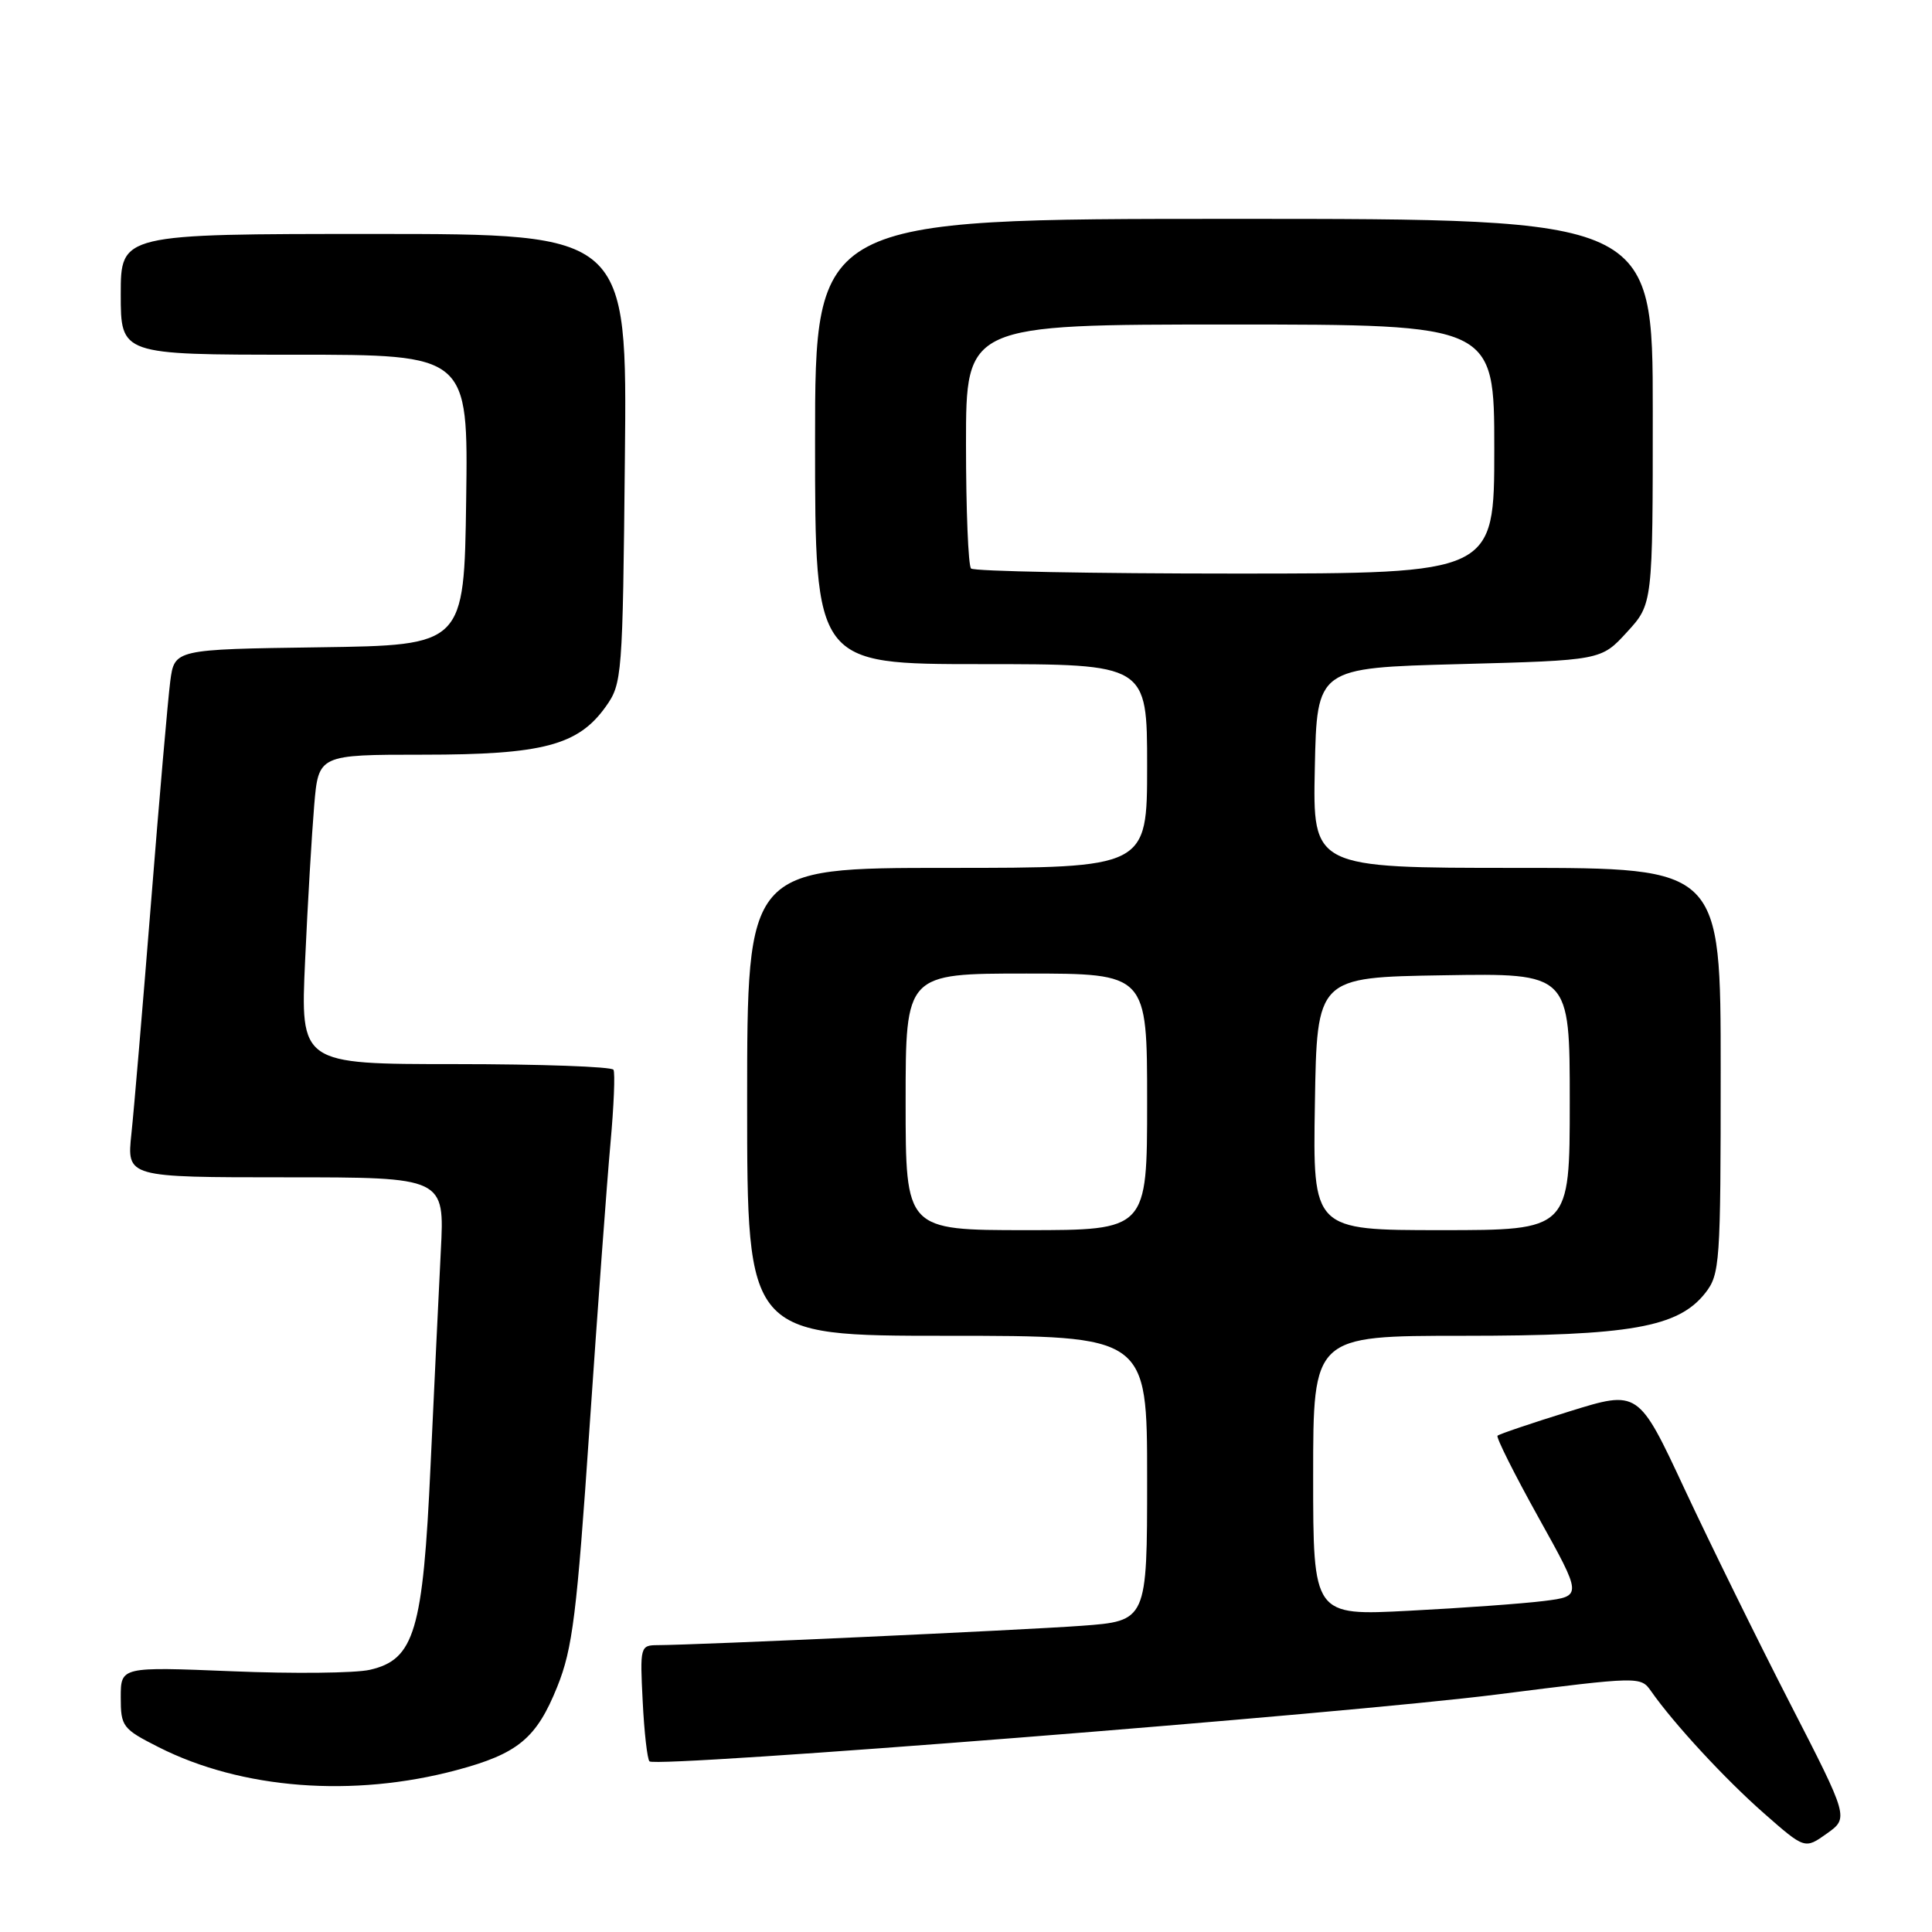 <?xml version="1.0" encoding="UTF-8" standalone="no"?>
<!DOCTYPE svg PUBLIC "-//W3C//DTD SVG 1.1//EN" "http://www.w3.org/Graphics/SVG/1.1/DTD/svg11.dtd" >
<svg xmlns="http://www.w3.org/2000/svg" xmlns:xlink="http://www.w3.org/1999/xlink" version="1.1" viewBox="0 0 256 256">
 <g >
 <path fill="currentColor"
d=" M 237.18 225.69 C 232.89 217.34 226.62 204.58 223.23 197.34 C 217.09 184.18 217.09 184.18 207.95 187.02 C 202.92 188.58 198.64 190.03 198.43 190.24 C 198.22 190.45 200.66 195.32 203.85 201.06 C 209.66 211.50 209.66 211.50 204.58 212.14 C 201.79 212.49 193.76 213.07 186.75 213.43 C 174.00 214.10 174.00 214.10 174.00 195.55 C 174.00 177.00 174.00 177.00 193.82 177.00 C 216.02 177.00 222.37 175.88 225.95 171.34 C 227.90 168.85 228.00 167.46 228.00 141.87 C 228.00 115.00 228.00 115.00 200.97 115.00 C 173.94 115.00 173.94 115.00 174.22 101.75 C 174.50 88.50 174.50 88.50 193.33 88.00 C 212.16 87.50 212.16 87.50 215.58 83.76 C 219.00 80.03 219.00 80.03 219.00 54.51 C 219.00 29.00 219.00 29.00 163.50 29.00 C 108.00 29.00 108.00 29.00 108.00 58.50 C 108.00 88.00 108.00 88.00 130.00 88.00 C 152.00 88.00 152.00 88.00 152.00 101.50 C 152.00 115.00 152.00 115.00 125.50 115.00 C 99.00 115.00 99.00 115.00 99.00 146.00 C 99.00 177.00 99.00 177.00 125.50 177.00 C 152.00 177.00 152.00 177.00 152.00 195.89 C 152.00 214.79 152.00 214.79 143.25 215.43 C 135.24 216.01 92.67 217.96 87.14 217.99 C 84.84 218.00 84.79 218.19 85.16 225.43 C 85.36 229.52 85.77 233.10 86.06 233.39 C 86.95 234.28 178.38 227.07 198.41 224.52 C 217.25 222.13 217.40 222.13 218.77 224.08 C 221.80 228.41 228.59 235.75 233.72 240.26 C 239.15 245.03 239.15 245.03 242.06 242.96 C 244.98 240.88 244.98 240.88 237.18 225.69 Z  M 60.50 234.55 C 68.63 232.38 71.09 230.34 73.84 223.50 C 75.87 218.46 76.43 213.94 78.12 189.10 C 79.19 173.37 80.44 156.45 80.89 151.50 C 81.34 146.55 81.52 142.16 81.29 141.75 C 81.07 141.34 71.64 141.00 60.34 141.00 C 39.80 141.00 39.80 141.00 40.43 127.25 C 40.77 119.69 41.32 110.46 41.63 106.75 C 42.20 100.00 42.20 100.00 56.08 100.00 C 71.91 100.00 76.61 98.76 80.26 93.64 C 82.44 90.58 82.51 89.71 82.80 60.75 C 83.11 31.00 83.11 31.00 49.55 31.00 C 16.00 31.00 16.00 31.00 16.00 39.00 C 16.00 47.00 16.00 47.00 39.02 47.00 C 62.04 47.00 62.04 47.00 61.77 66.25 C 61.50 85.50 61.50 85.50 42.31 85.77 C 23.12 86.04 23.12 86.04 22.56 90.27 C 22.26 92.60 21.11 105.75 20.02 119.50 C 18.92 133.25 17.75 147.09 17.41 150.25 C 16.80 156.00 16.80 156.00 37.86 156.00 C 58.92 156.00 58.92 156.00 58.41 165.75 C 58.14 171.11 57.53 183.92 57.05 194.22 C 56.05 216.13 54.92 219.91 49.00 221.26 C 47.08 221.70 38.86 221.79 30.75 221.45 C 16.00 220.85 16.00 220.85 16.00 224.91 C 16.00 228.78 16.24 229.09 21.02 231.51 C 32.02 237.08 46.77 238.22 60.50 234.55 Z  M 120.00 146.00 C 120.00 129.00 120.00 129.00 136.00 129.00 C 152.00 129.00 152.00 129.00 152.00 146.00 C 152.00 163.00 152.00 163.00 136.00 163.00 C 120.00 163.00 120.00 163.00 120.00 146.00 Z  M 174.23 146.25 C 174.50 129.50 174.50 129.50 191.25 129.23 C 208.00 128.95 208.00 128.95 208.00 145.98 C 208.00 163.00 208.00 163.00 190.98 163.00 C 173.95 163.00 173.95 163.00 174.23 146.25 Z  M 128.67 75.33 C 128.30 74.97 128.00 67.54 128.00 58.83 C 128.00 43.00 128.00 43.00 163.00 43.00 C 198.00 43.00 198.00 43.00 198.00 59.50 C 198.00 76.00 198.00 76.00 163.67 76.00 C 144.78 76.00 129.03 75.70 128.67 75.33 Z "/>
</g>
</svg>